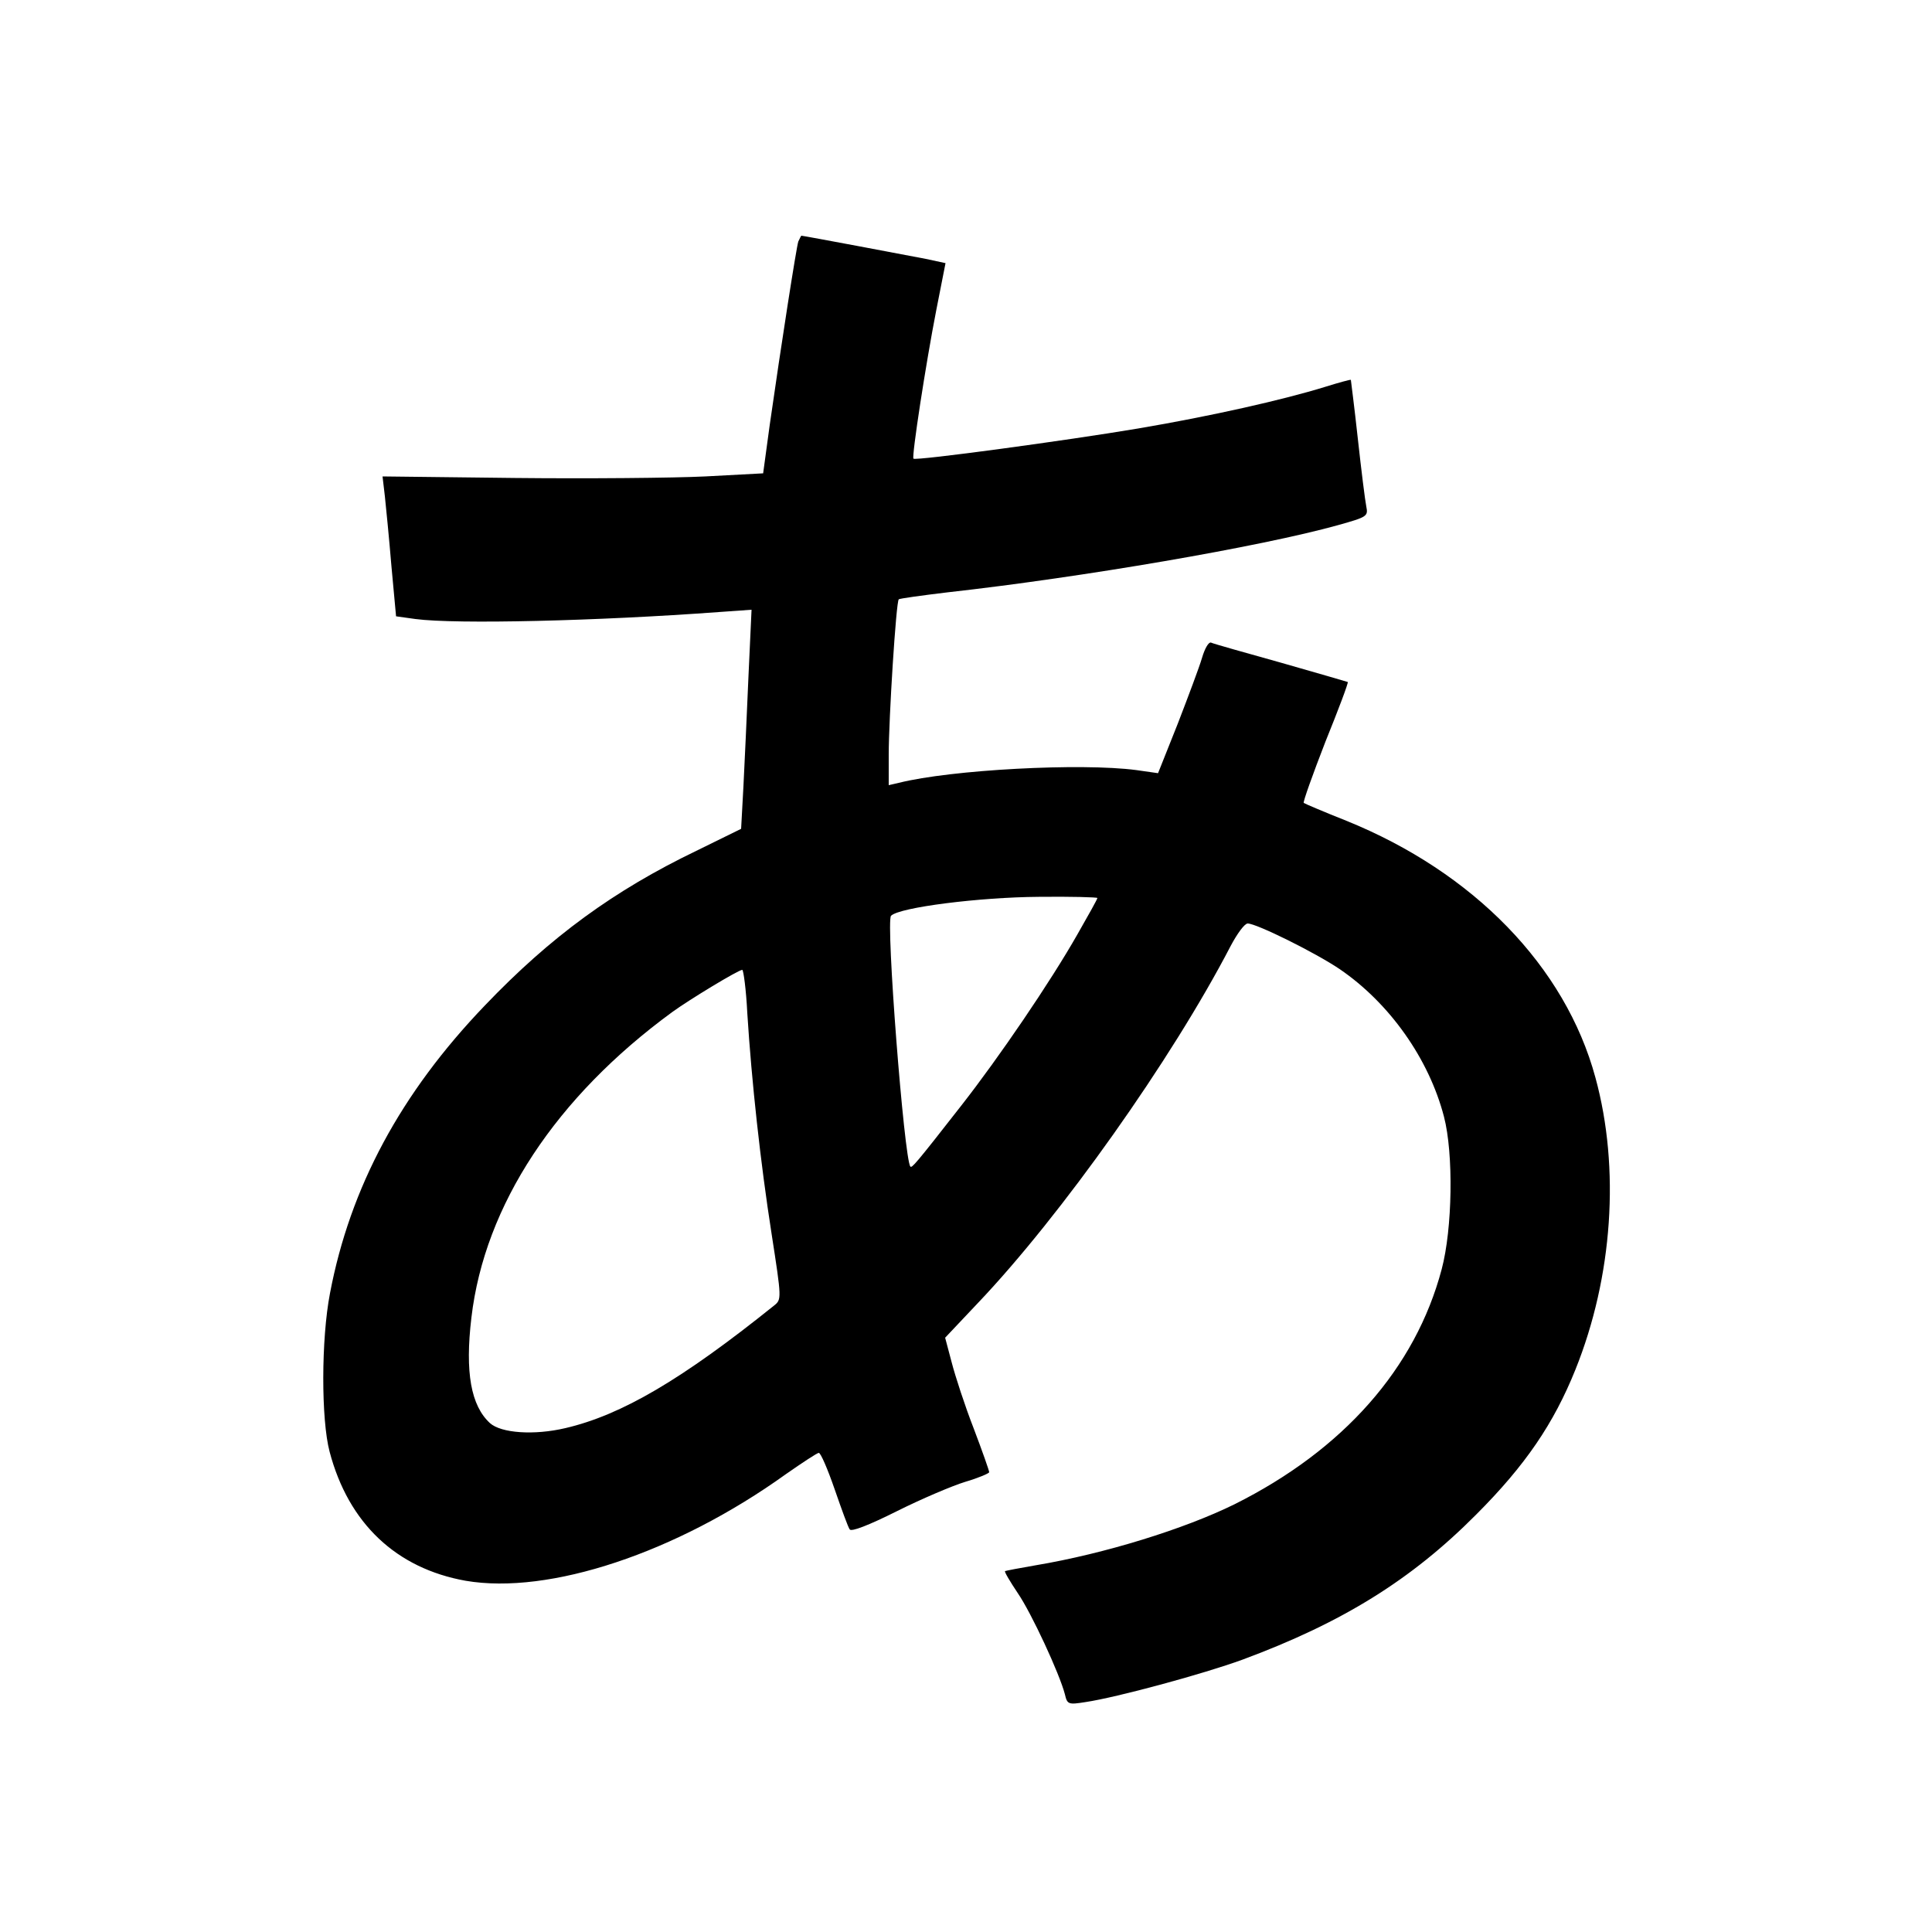 <?xml version="1.0" standalone="no"?>
<!DOCTYPE svg PUBLIC "-//W3C//DTD SVG 20010904//EN"
 "http://www.w3.org/TR/2001/REC-SVG-20010904/DTD/svg10.dtd">
<svg version="1.0" xmlns="http://www.w3.org/2000/svg"
 width="500pt" height="500pt" viewBox="0 0 500 500"
 preserveAspectRatio="xMidYMid meet">
<g transform="translate(0,500) scale(0.1,-0.1)"
fill="#000000" stroke="none">
<path d="M2066 4375 c-5 -15 -44 -265 -74 -475 l-17 -125 -150 -8 c-82 -4
-304 -6 -492 -4 l-343 4 6 -51 c3 -28 11 -109 17 -181 l12 -130 50 -7 c106
-14 473 -5 785 18 l85 6 -8 -173 c-4 -96 -10 -224 -13 -284 l-6 -110 -116 -57
c-212 -102 -377 -222 -547 -400 -218 -227 -349 -471 -401 -745 -23 -119 -23
-327 -1 -410 49 -186 173 -302 352 -334 216 -37 545 72 829 276 43 30 81 55
85 55 5 0 23 -42 41 -94 18 -52 35 -99 39 -104 4 -7 50 11 122 47 64 32 144
66 177 76 34 10 62 22 62 25 0 4 -18 55 -40 113 -23 59 -48 136 -57 171 l-17
64 85 90 c215 226 502 631 654 924 17 32 36 58 44 58 23 0 176 -76 238 -118
129 -88 231 -232 270 -382 25 -96 22 -290 -6 -395 -68 -256 -254 -467 -536
-608 -130 -64 -336 -128 -515 -158 -41 -7 -77 -14 -79 -15 -2 -2 13 -27 33
-57 35 -51 108 -208 122 -262 6 -26 9 -27 53 -20 81 12 306 73 407 110 259 96
437 207 604 375 128 128 201 236 257 375 97 241 116 522 52 756 -78 288 -316
532 -645 665 -58 23 -107 44 -110 46 -2 3 23 73 56 158 34 84 60 153 58 155
-2 1 -79 23 -173 50 -93 26 -175 49 -181 52 -6 2 -16 -15 -23 -39 -7 -24 -36
-101 -63 -171 l-51 -128 -56 8 c-143 19 -480 1 -615 -33 l-26 -6 0 79 c0 92
19 396 26 402 2 2 59 10 126 18 349 39 810 118 1011 174 75 21 78 23 73 48 -3
14 -13 94 -22 176 -9 83 -18 151 -18 152 -1 1 -31 -7 -66 -18 -110 -34 -296
-76 -485 -108 -184 -31 -575 -84 -581 -78 -5 5 32 246 59 384 l24 122 -51 11
c-41 8 -317 60 -322 60 -1 0 -4 -7 -8 -15z m774 -1699 c0 -3 -23 -44 -51 -93
-71 -125 -204 -320 -301 -444 -121 -155 -128 -162 -132 -158 -16 19 -64 635
-50 649 22 22 230 48 382 49 83 1 152 -1 152 -3z m-906 -298 c11 -175 34 -387
63 -572 26 -168 26 -169 6 -185 -238 -191 -394 -283 -540 -317 -81 -19 -166
-13 -195 13 -49 45 -65 131 -48 273 34 291 219 571 520 791 44 32 171 109 181
109 3 0 10 -51 13 -112z"/>
</g>
</svg>
